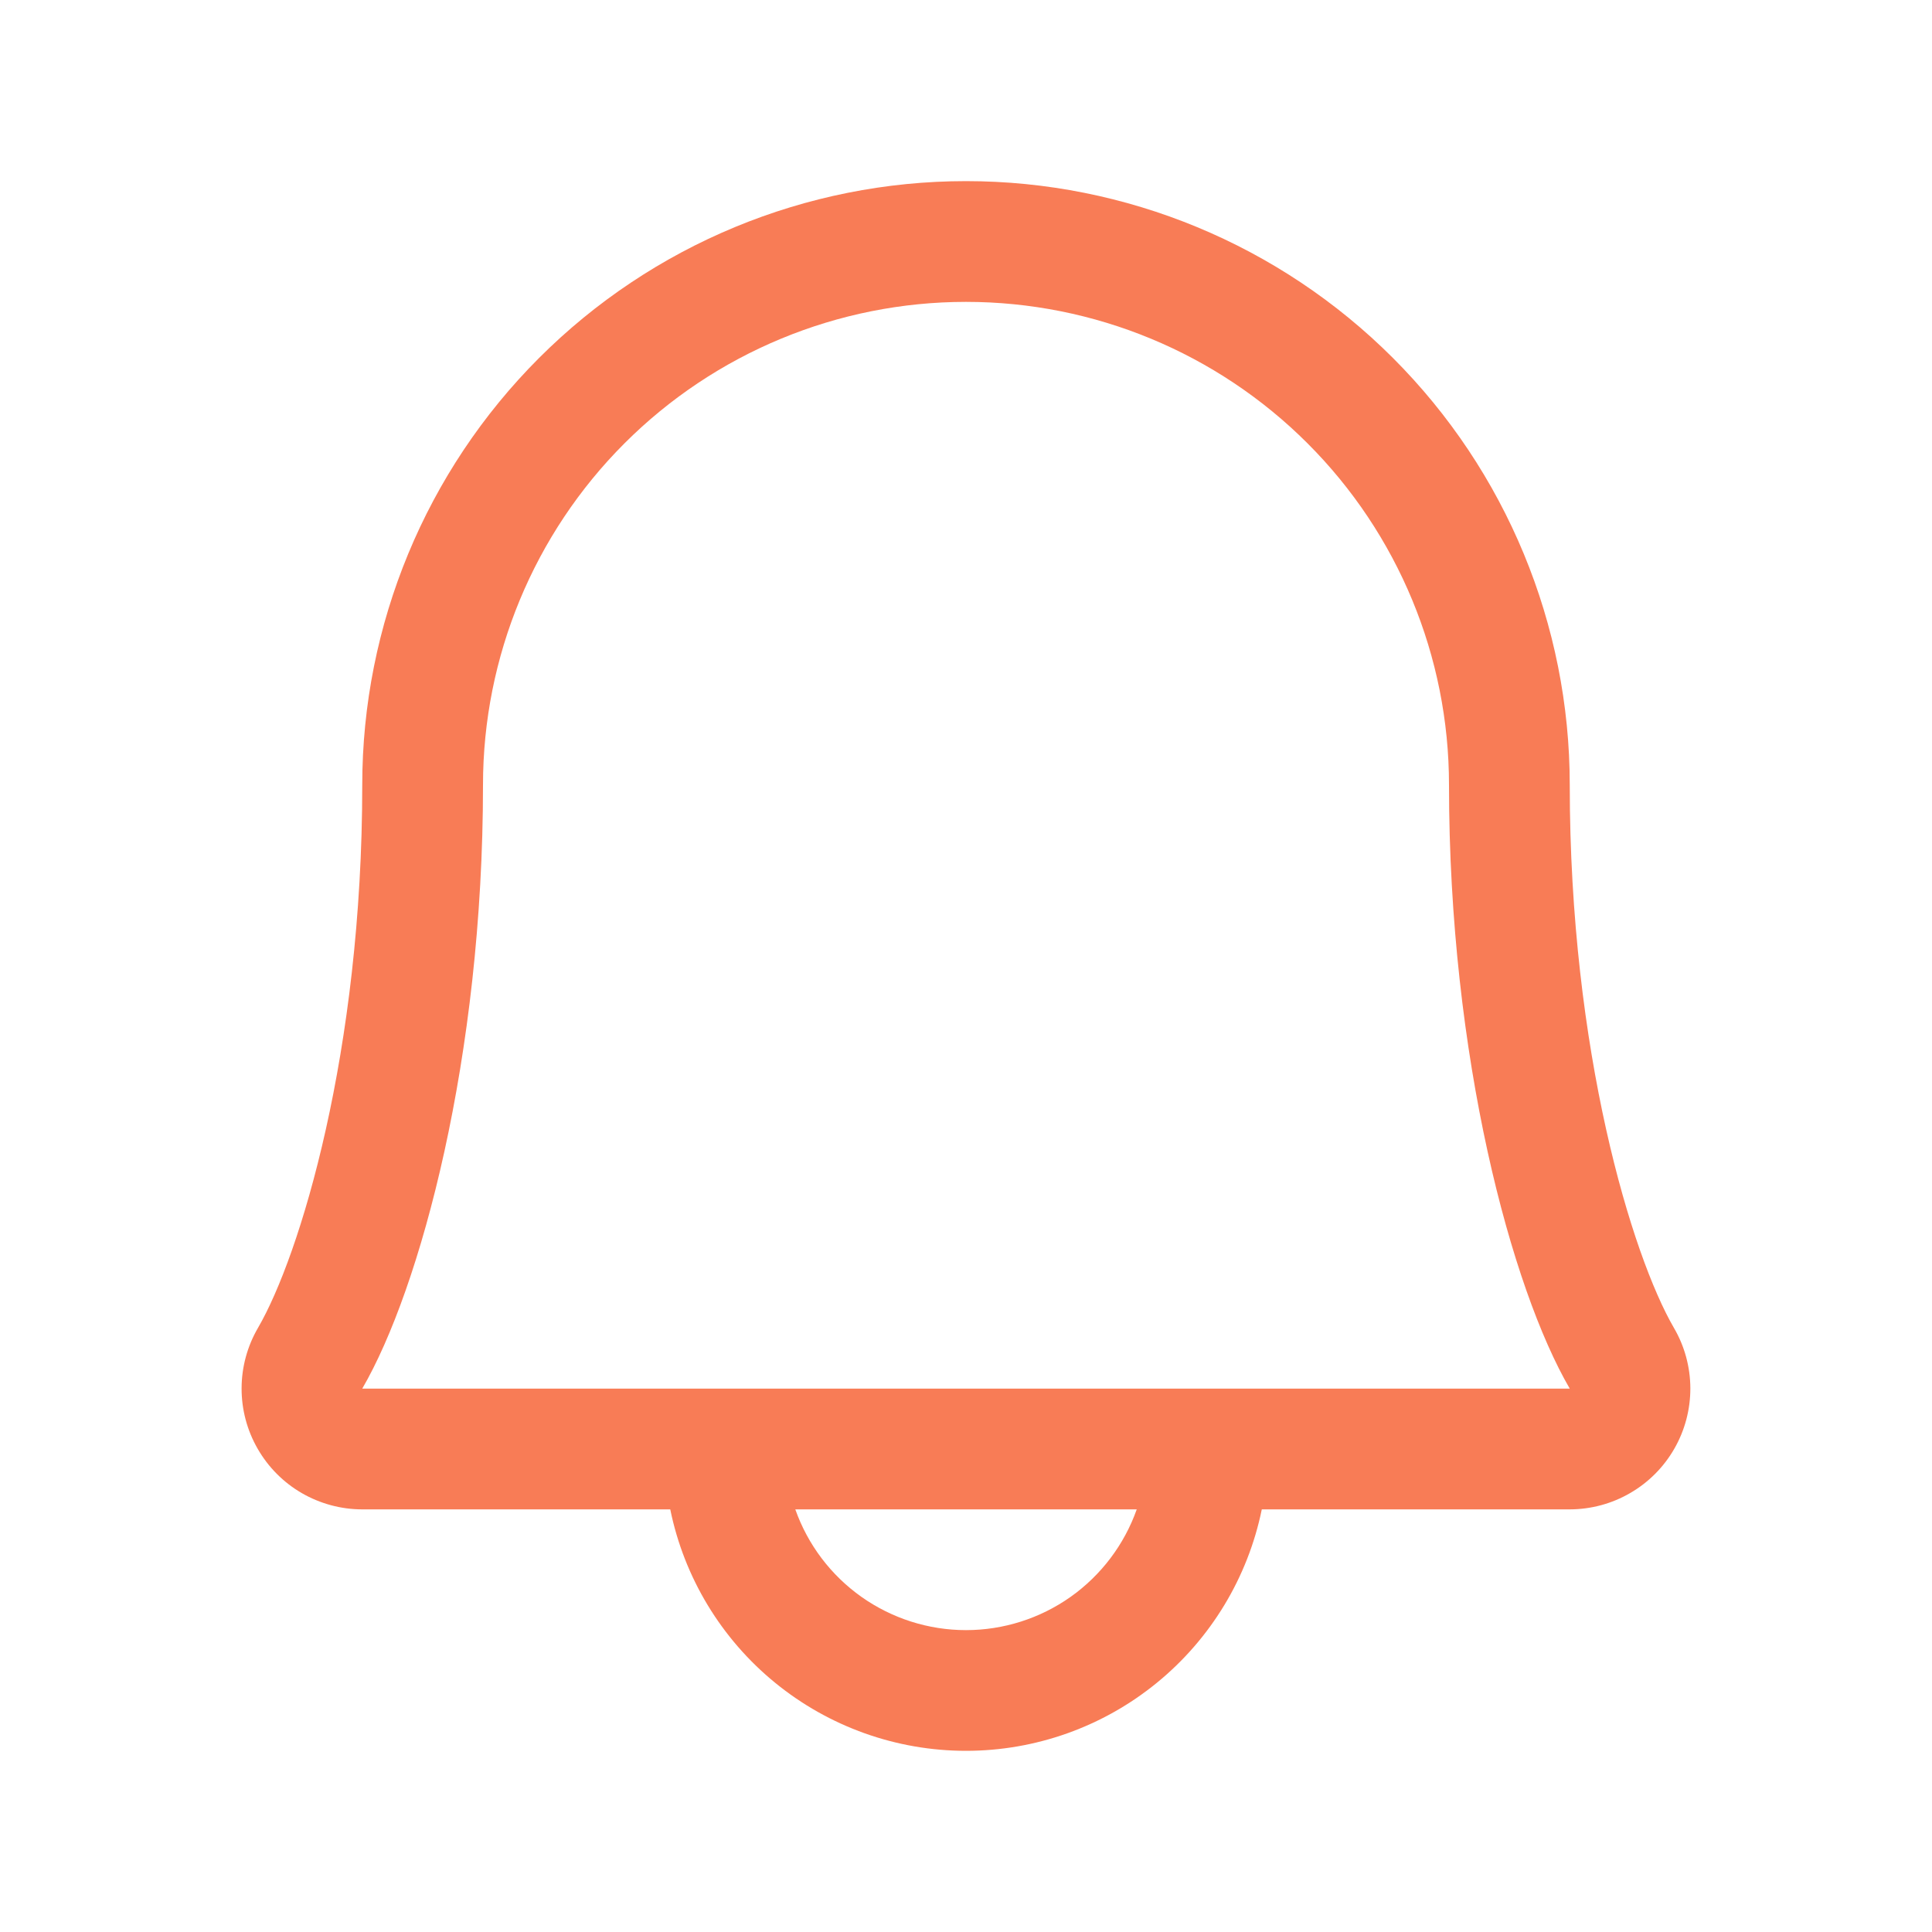 <svg width="40" height="40" viewBox="0 0 40 40" fill="none" xmlns="http://www.w3.org/2000/svg">
<path d="M34.656 27.491C33.789 25.997 32.5 21.77 32.5 16.25C32.5 12.935 31.183 9.755 28.839 7.411C26.495 5.067 23.315 3.75 20 3.75C16.685 3.75 13.505 5.067 11.161 7.411C8.817 9.755 7.5 12.935 7.5 16.25C7.5 21.772 6.21 25.997 5.342 27.491C5.121 27.87 5.003 28.302 5.002 28.741C5 29.181 5.115 29.613 5.334 29.994C5.553 30.376 5.868 30.693 6.248 30.913C6.629 31.133 7.061 31.25 7.5 31.25H13.877C14.165 32.661 14.932 33.929 16.048 34.84C17.164 35.751 18.56 36.249 20 36.249C21.441 36.249 22.837 35.751 23.952 34.84C25.068 33.929 25.835 32.661 26.124 31.25H32.5C32.94 31.249 33.371 31.133 33.751 30.912C34.131 30.692 34.447 30.375 34.665 29.994C34.884 29.613 34.998 29.18 34.997 28.741C34.995 28.302 34.878 27.87 34.656 27.491ZM20 33.75C19.225 33.75 18.469 33.509 17.836 33.062C17.203 32.614 16.724 31.981 16.466 31.25H23.535C23.276 31.981 22.797 32.614 22.165 33.062C21.532 33.509 20.775 33.75 20 33.75ZM7.5 28.75C8.703 26.681 10 21.887 10 16.25C10 13.598 11.054 11.054 12.929 9.179C14.804 7.304 17.348 6.25 20 6.25C22.652 6.25 25.196 7.304 27.071 9.179C28.947 11.054 30 13.598 30 16.25C30 21.883 31.294 26.677 32.5 28.75H7.5Z" fill="#F87C56"/>
</svg>
